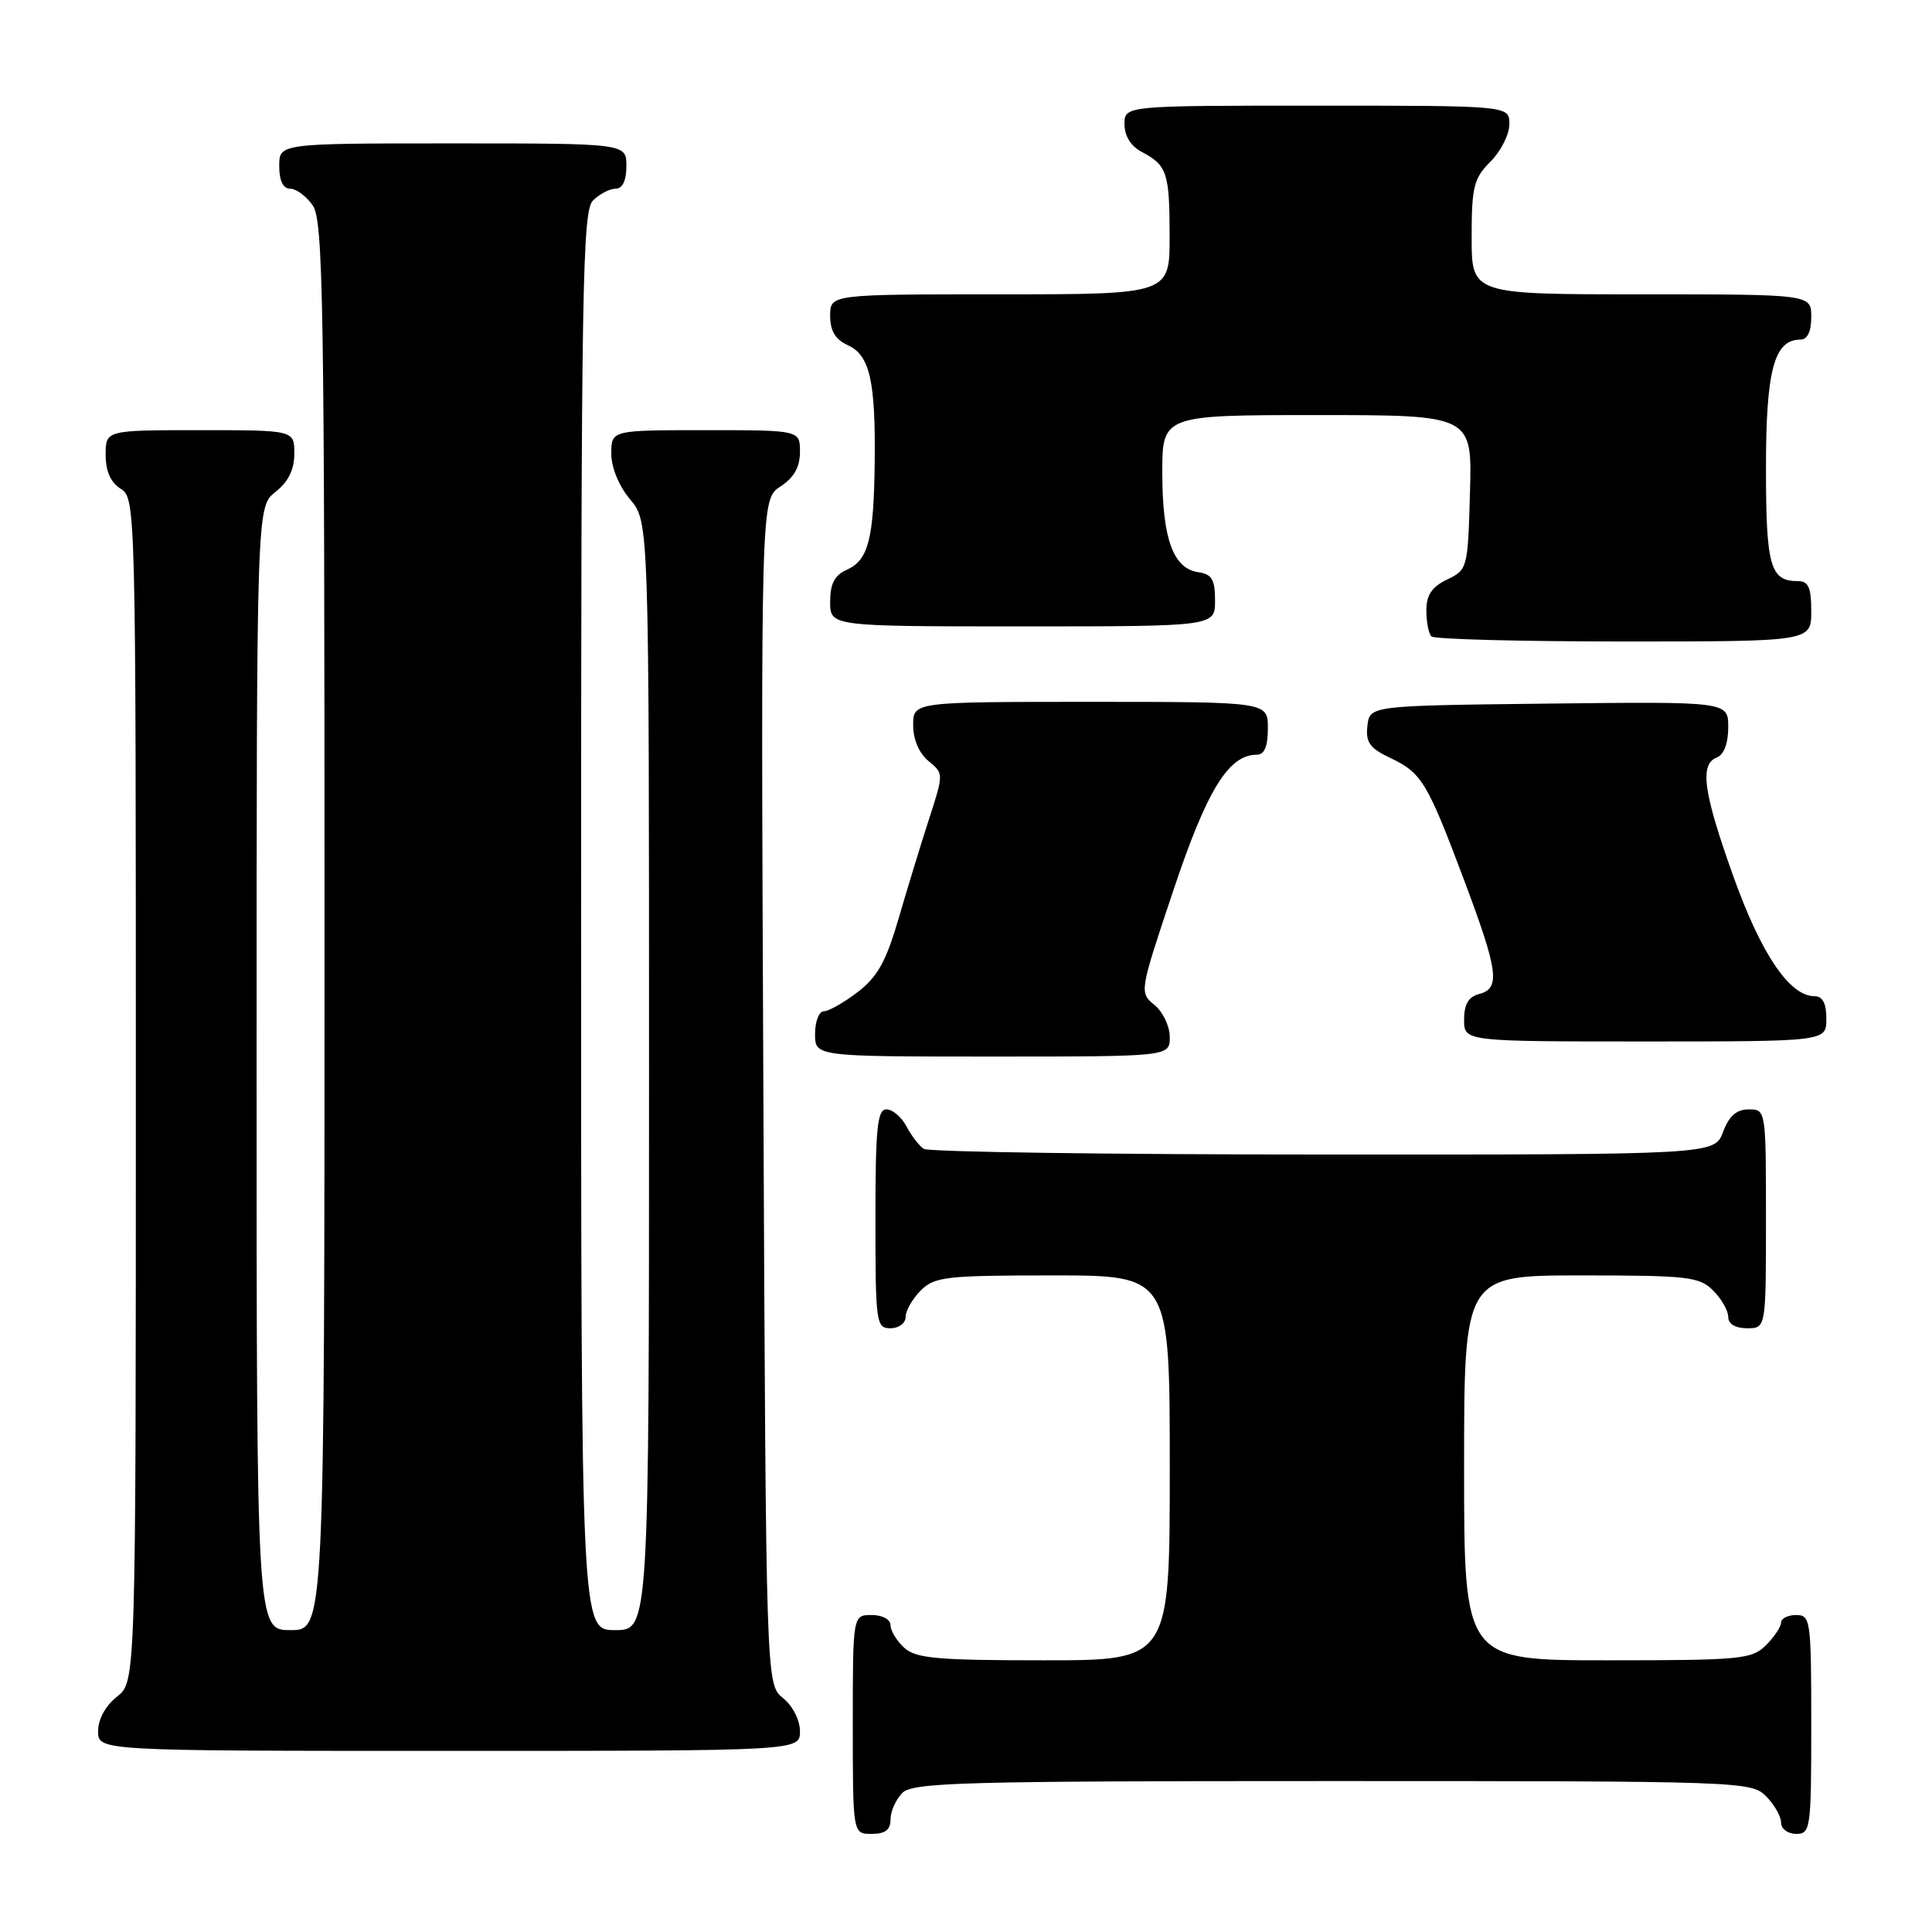<?xml version="1.0" encoding="UTF-8" standalone="no"?>
<!DOCTYPE svg PUBLIC "-//W3C//DTD SVG 1.1//EN" "http://www.w3.org/Graphics/SVG/1.1/DTD/svg11.dtd" >
<svg xmlns="http://www.w3.org/2000/svg" xmlns:xlink="http://www.w3.org/1999/xlink" version="1.1" viewBox="0 0 256 256">
 <g >
 <path fill="currentColor"
d=" M 118.00 241.07 C 118.00 240.01 118.71 238.44 119.57 237.57 C 120.96 236.18 127.52 236.00 176.57 236.00 C 230.67 236.00 232.05 236.05 234.00 238.00 C 235.10 239.10 236.00 240.68 236.00 241.50 C 236.00 242.33 236.89 243.00 238.00 243.00 C 239.91 243.00 240.00 242.33 240.00 228.50 C 240.00 214.67 239.91 214.00 238.00 214.00 C 236.90 214.00 236.00 214.45 236.00 215.00 C 236.00 215.55 235.10 216.90 234.00 218.00 C 232.14 219.86 230.67 220.00 213.00 220.00 C 194.00 220.00 194.00 220.00 194.00 194.50 C 194.00 169.00 194.00 169.00 209.50 169.00 C 223.67 169.00 225.17 169.17 227.00 171.00 C 228.10 172.10 229.00 173.67 229.00 174.50 C 229.00 175.43 229.94 176.00 231.50 176.00 C 234.00 176.00 234.00 176.00 234.00 161.50 C 234.00 147.07 233.99 147.00 231.72 147.00 C 230.10 147.00 229.11 147.87 228.31 150.00 C 227.17 153.00 227.17 153.00 175.34 152.98 C 146.83 152.98 123.00 152.64 122.40 152.23 C 121.79 151.83 120.77 150.49 120.11 149.25 C 119.46 148.01 118.27 147.00 117.46 147.00 C 116.25 147.00 116.00 149.43 116.00 161.50 C 116.00 175.33 116.09 176.00 118.00 176.00 C 119.11 176.00 120.00 175.33 120.00 174.50 C 120.00 173.68 120.90 172.10 122.00 171.00 C 123.83 169.17 125.33 169.00 139.50 169.00 C 155.00 169.00 155.00 169.00 155.00 194.50 C 155.00 220.00 155.00 220.00 138.33 220.00 C 124.22 220.00 121.38 219.75 119.83 218.35 C 118.82 217.43 118.00 216.08 118.00 215.35 C 118.00 214.58 116.93 214.00 115.50 214.00 C 113.00 214.00 113.00 214.00 113.00 228.50 C 113.00 243.00 113.00 243.00 115.50 243.00 C 117.30 243.00 118.00 242.46 118.00 241.07 Z  M 106.00 229.41 C 106.00 227.93 105.04 226.04 103.75 225.00 C 101.50 223.18 101.50 223.18 101.15 144.67 C 100.81 66.17 100.81 66.17 103.40 64.47 C 105.21 63.29 106.00 61.89 106.00 59.88 C 106.00 57.00 106.00 57.00 93.50 57.00 C 81.00 57.00 81.00 57.00 81.00 60.11 C 81.00 61.96 82.01 64.41 83.50 66.18 C 86.00 69.15 86.00 69.15 86.00 142.58 C 86.00 216.00 86.00 216.00 81.50 216.00 C 77.00 216.00 77.00 216.00 77.00 122.07 C 77.00 38.02 77.17 27.98 78.57 26.57 C 79.44 25.71 80.79 25.00 81.57 25.00 C 82.49 25.00 83.00 23.93 83.00 22.00 C 83.00 19.00 83.00 19.00 60.00 19.00 C 37.00 19.00 37.00 19.00 37.00 22.00 C 37.00 23.95 37.51 25.00 38.44 25.00 C 39.24 25.00 40.59 26.00 41.44 27.22 C 42.83 29.20 43.00 39.92 43.00 122.72 C 43.00 216.00 43.00 216.00 38.50 216.00 C 34.00 216.00 34.00 216.00 34.00 141.57 C 34.00 67.15 34.00 67.15 36.50 65.18 C 38.21 63.84 39.00 62.23 39.00 60.11 C 39.00 57.00 39.00 57.00 26.50 57.00 C 14.00 57.00 14.00 57.00 14.00 60.26 C 14.00 62.44 14.66 63.93 16.00 64.77 C 17.97 66.00 18.00 67.10 18.00 144.44 C 18.00 222.85 18.00 222.85 15.50 224.82 C 13.98 226.02 13.00 227.81 13.00 229.39 C 13.00 232.00 13.00 232.00 59.50 232.00 C 106.00 232.00 106.00 232.00 106.00 229.41 Z  M 155.00 137.41 C 155.00 135.99 154.09 134.07 152.97 133.16 C 150.96 131.51 150.97 131.44 155.47 118.00 C 159.94 104.63 162.79 100.00 166.56 100.00 C 167.54 100.00 168.00 98.88 168.00 96.50 C 168.00 93.00 168.00 93.00 144.50 93.00 C 121.00 93.00 121.00 93.00 121.00 96.09 C 121.00 97.98 121.79 99.82 123.03 100.84 C 125.05 102.50 125.05 102.51 123.11 108.50 C 122.04 111.80 120.22 117.75 119.07 121.71 C 117.40 127.42 116.27 129.45 113.64 131.46 C 111.81 132.86 109.79 134.00 109.16 134.00 C 108.52 134.00 108.00 135.35 108.00 137.00 C 108.00 140.00 108.00 140.00 131.50 140.00 C 155.00 140.00 155.00 140.00 155.00 137.41 Z  M 242.00 135.00 C 242.00 132.93 241.51 132.00 240.42 132.00 C 237.14 132.00 233.37 126.44 229.70 116.18 C 225.69 104.98 225.17 101.26 227.50 100.36 C 228.43 100.01 229.00 98.48 229.00 96.37 C 229.00 92.96 229.00 92.96 205.25 93.23 C 181.50 93.50 181.50 93.50 181.19 96.17 C 180.94 98.36 181.49 99.14 184.20 100.42 C 188.39 102.41 189.11 103.61 194.00 116.62 C 198.54 128.71 198.84 130.97 196.00 131.71 C 194.58 132.08 194.00 133.07 194.00 135.12 C 194.00 138.00 194.00 138.00 218.00 138.00 C 242.00 138.00 242.00 138.00 242.00 135.00 Z  M 240.00 81.00 C 240.00 77.81 239.63 77.00 238.20 77.00 C 234.56 77.00 234.00 75.00 234.00 62.02 C 234.00 49.04 235.08 45.00 238.56 45.00 C 239.49 45.00 240.00 43.95 240.00 42.00 C 240.00 39.00 240.00 39.00 217.50 39.00 C 195.00 39.00 195.00 39.00 195.00 31.45 C 195.00 24.74 195.28 23.63 197.50 21.41 C 198.88 20.03 200.00 17.80 200.00 16.45 C 200.00 14.00 200.00 14.00 174.50 14.00 C 149.00 14.00 149.00 14.00 149.00 16.46 C 149.00 18.00 149.85 19.37 151.25 20.11 C 154.65 21.90 154.97 22.86 154.98 31.25 C 155.00 39.00 155.00 39.00 132.50 39.00 C 110.00 39.00 110.00 39.00 110.00 41.84 C 110.00 43.85 110.69 44.99 112.36 45.75 C 115.26 47.07 116.03 50.51 115.90 61.37 C 115.78 71.44 115.05 74.23 112.22 75.49 C 110.58 76.22 110.00 77.33 110.00 79.74 C 110.00 83.00 110.00 83.00 135.50 83.00 C 161.00 83.00 161.00 83.00 161.00 79.57 C 161.00 76.79 160.58 76.08 158.78 75.82 C 155.46 75.34 154.03 71.41 154.01 62.75 C 154.00 55.00 154.00 55.00 174.53 55.00 C 195.07 55.00 195.07 55.00 194.78 65.24 C 194.50 75.31 194.45 75.50 191.75 76.79 C 189.73 77.76 189.00 78.84 189.00 80.89 C 189.00 82.42 189.30 83.97 189.67 84.33 C 190.03 84.70 201.51 85.00 215.17 85.00 C 240.00 85.00 240.00 85.00 240.00 81.00 Z "/>
</g>
</svg>